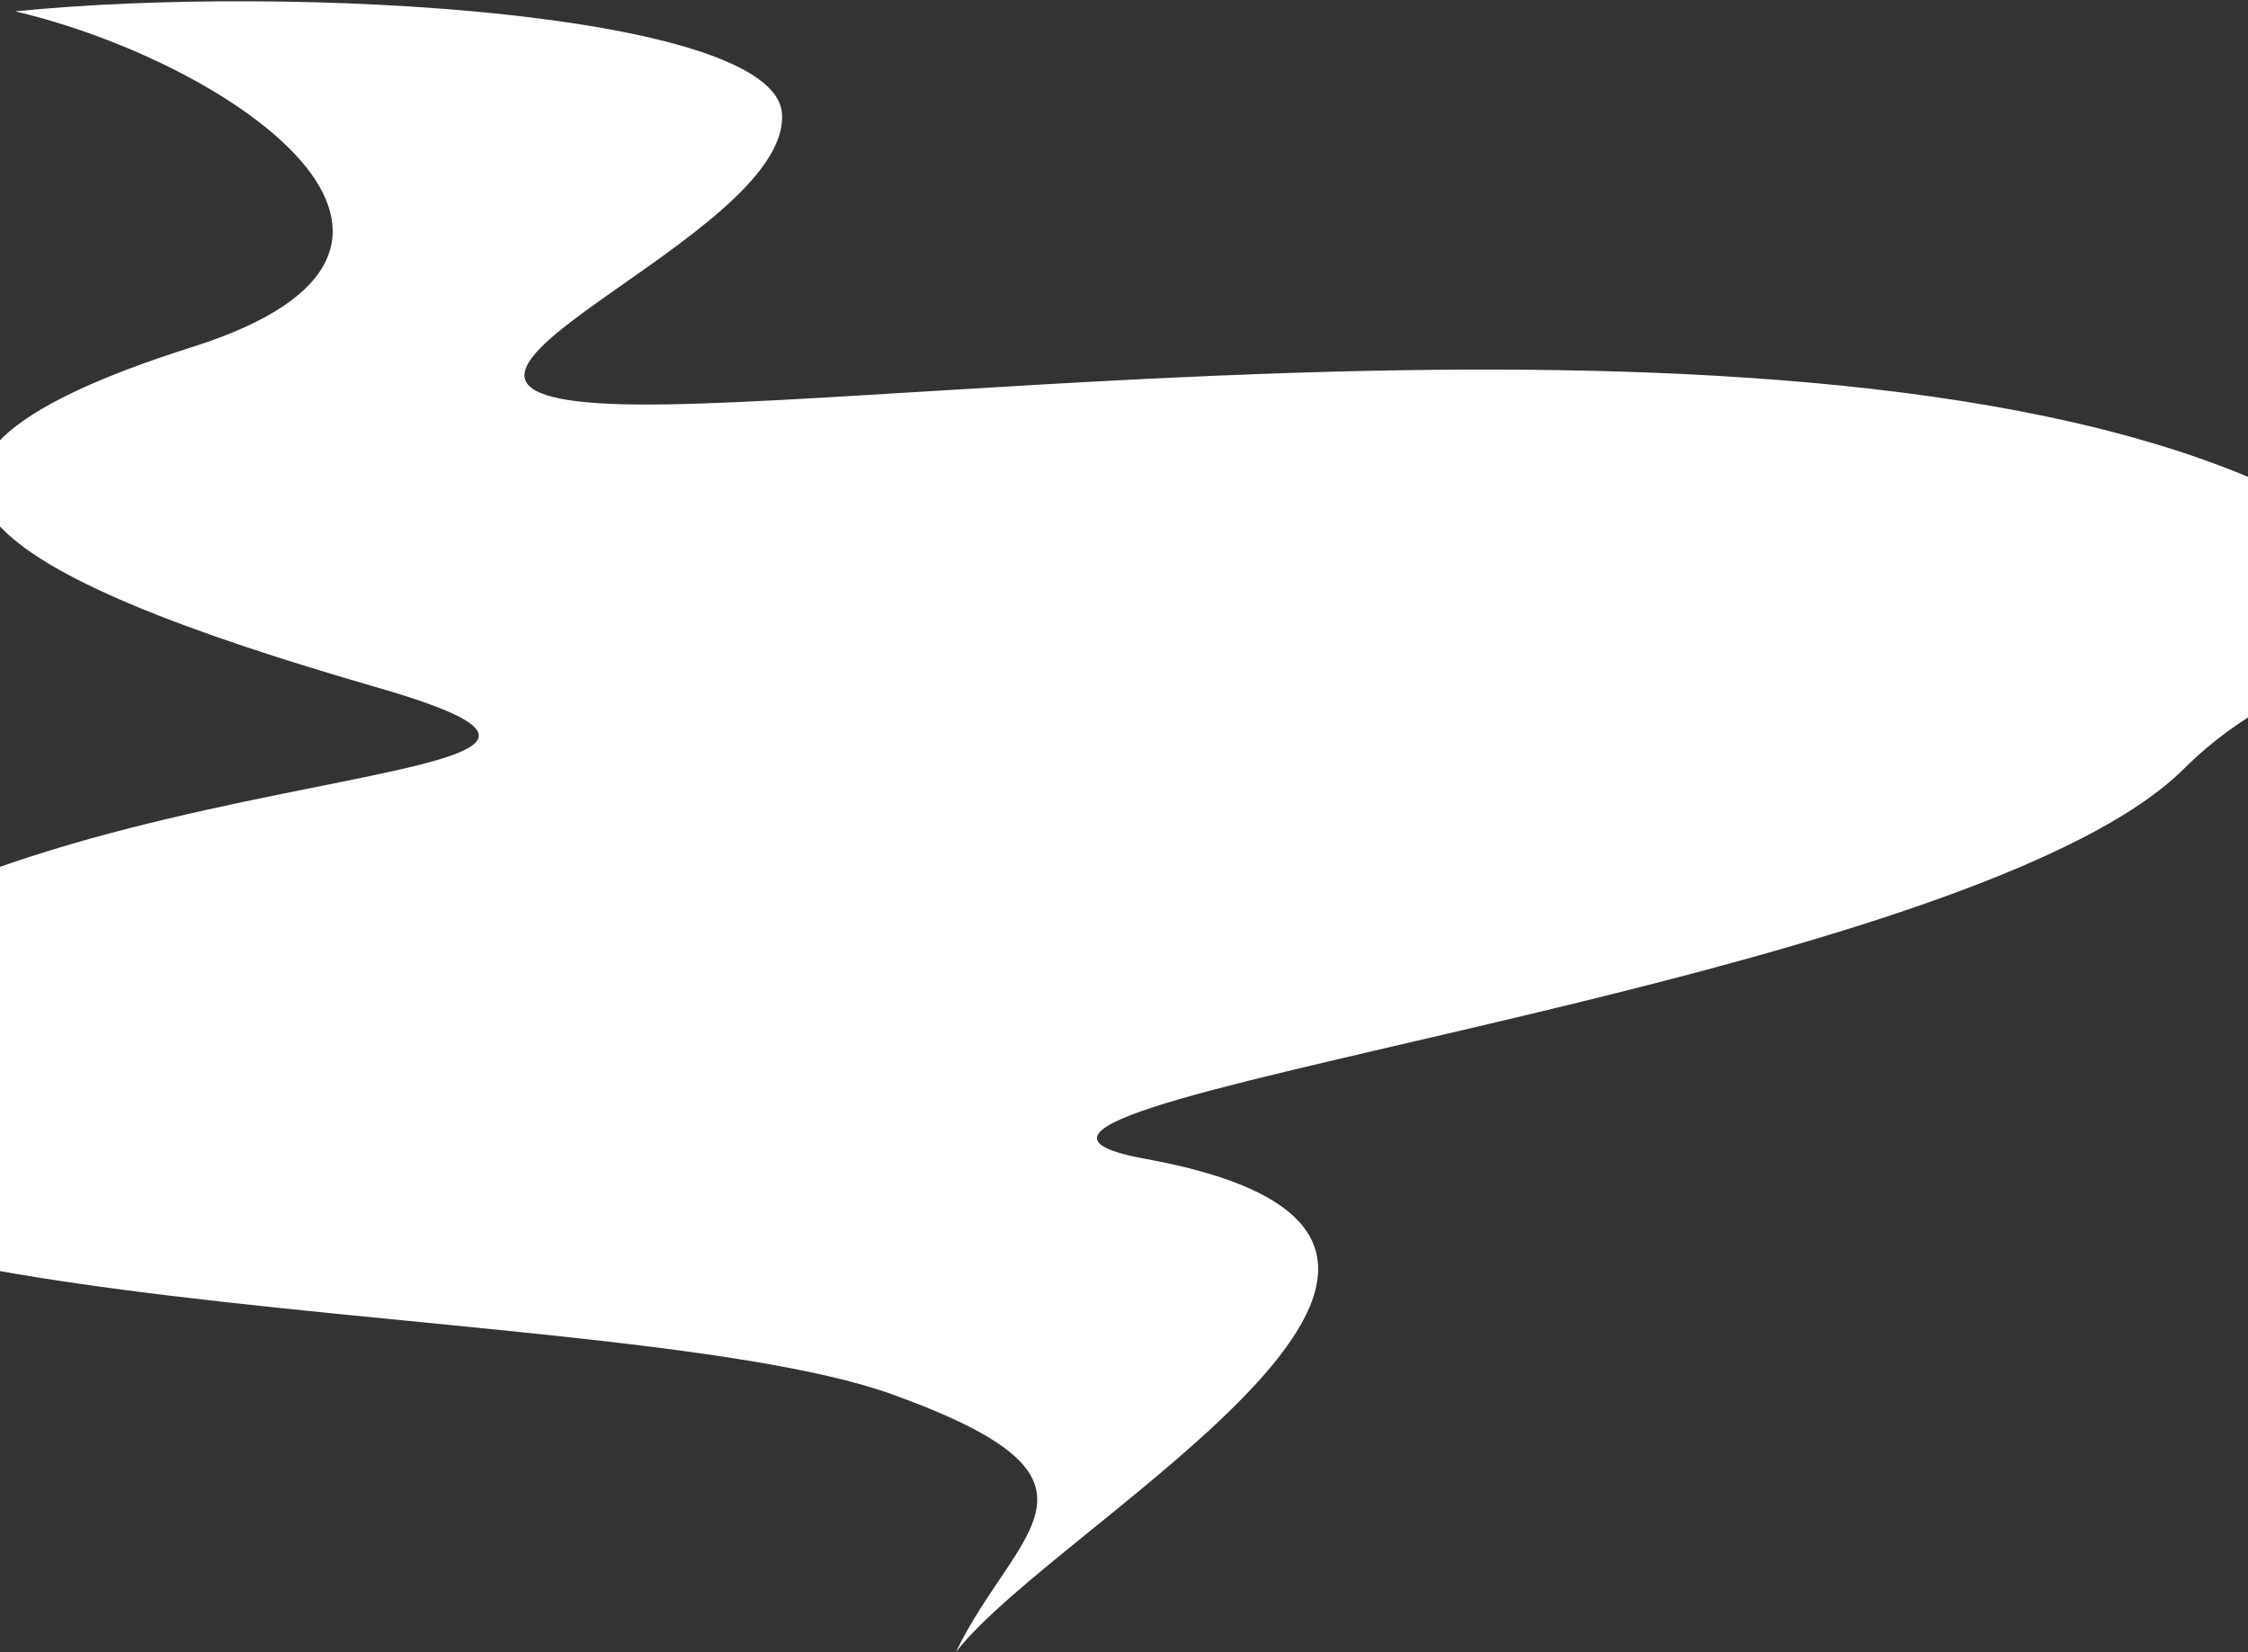 <svg width="1754" height="1289" viewBox="0 0 1754 1289" fill="none" xmlns="http://www.w3.org/2000/svg">
<rect x="0" y="0" width="1754" height="1289" fill="#333333" stroke="none"/>
<path d="M696.7 1088.03C882.721 1155.35 792.826 1191.74 745.812 1288.93C825.836 1185.74 1236.96 966.672 893.687 904.107C666.842 862.762 1527.76 775.051 1704.04 599.74C1880.33 424.429 2151.91 587.016 1807.6 397.68C1463.28 208.344 685.502 324.412 475.97 315.062C266.437 305.712 617.763 186.5 610.099 88.326C603.967 9.787 230.445 -12.98 11.801 8.837C180.626 48.574 392.427 193.98 150.228 270.65C-152.521 366.486 -4.464 449.984 294.746 536.471C593.956 622.958 -42.963 580.909 -214.495 812.319C-386.027 1043.73 464.174 1003.88 696.7 1088.03Z" fill="white"/>
</svg>
